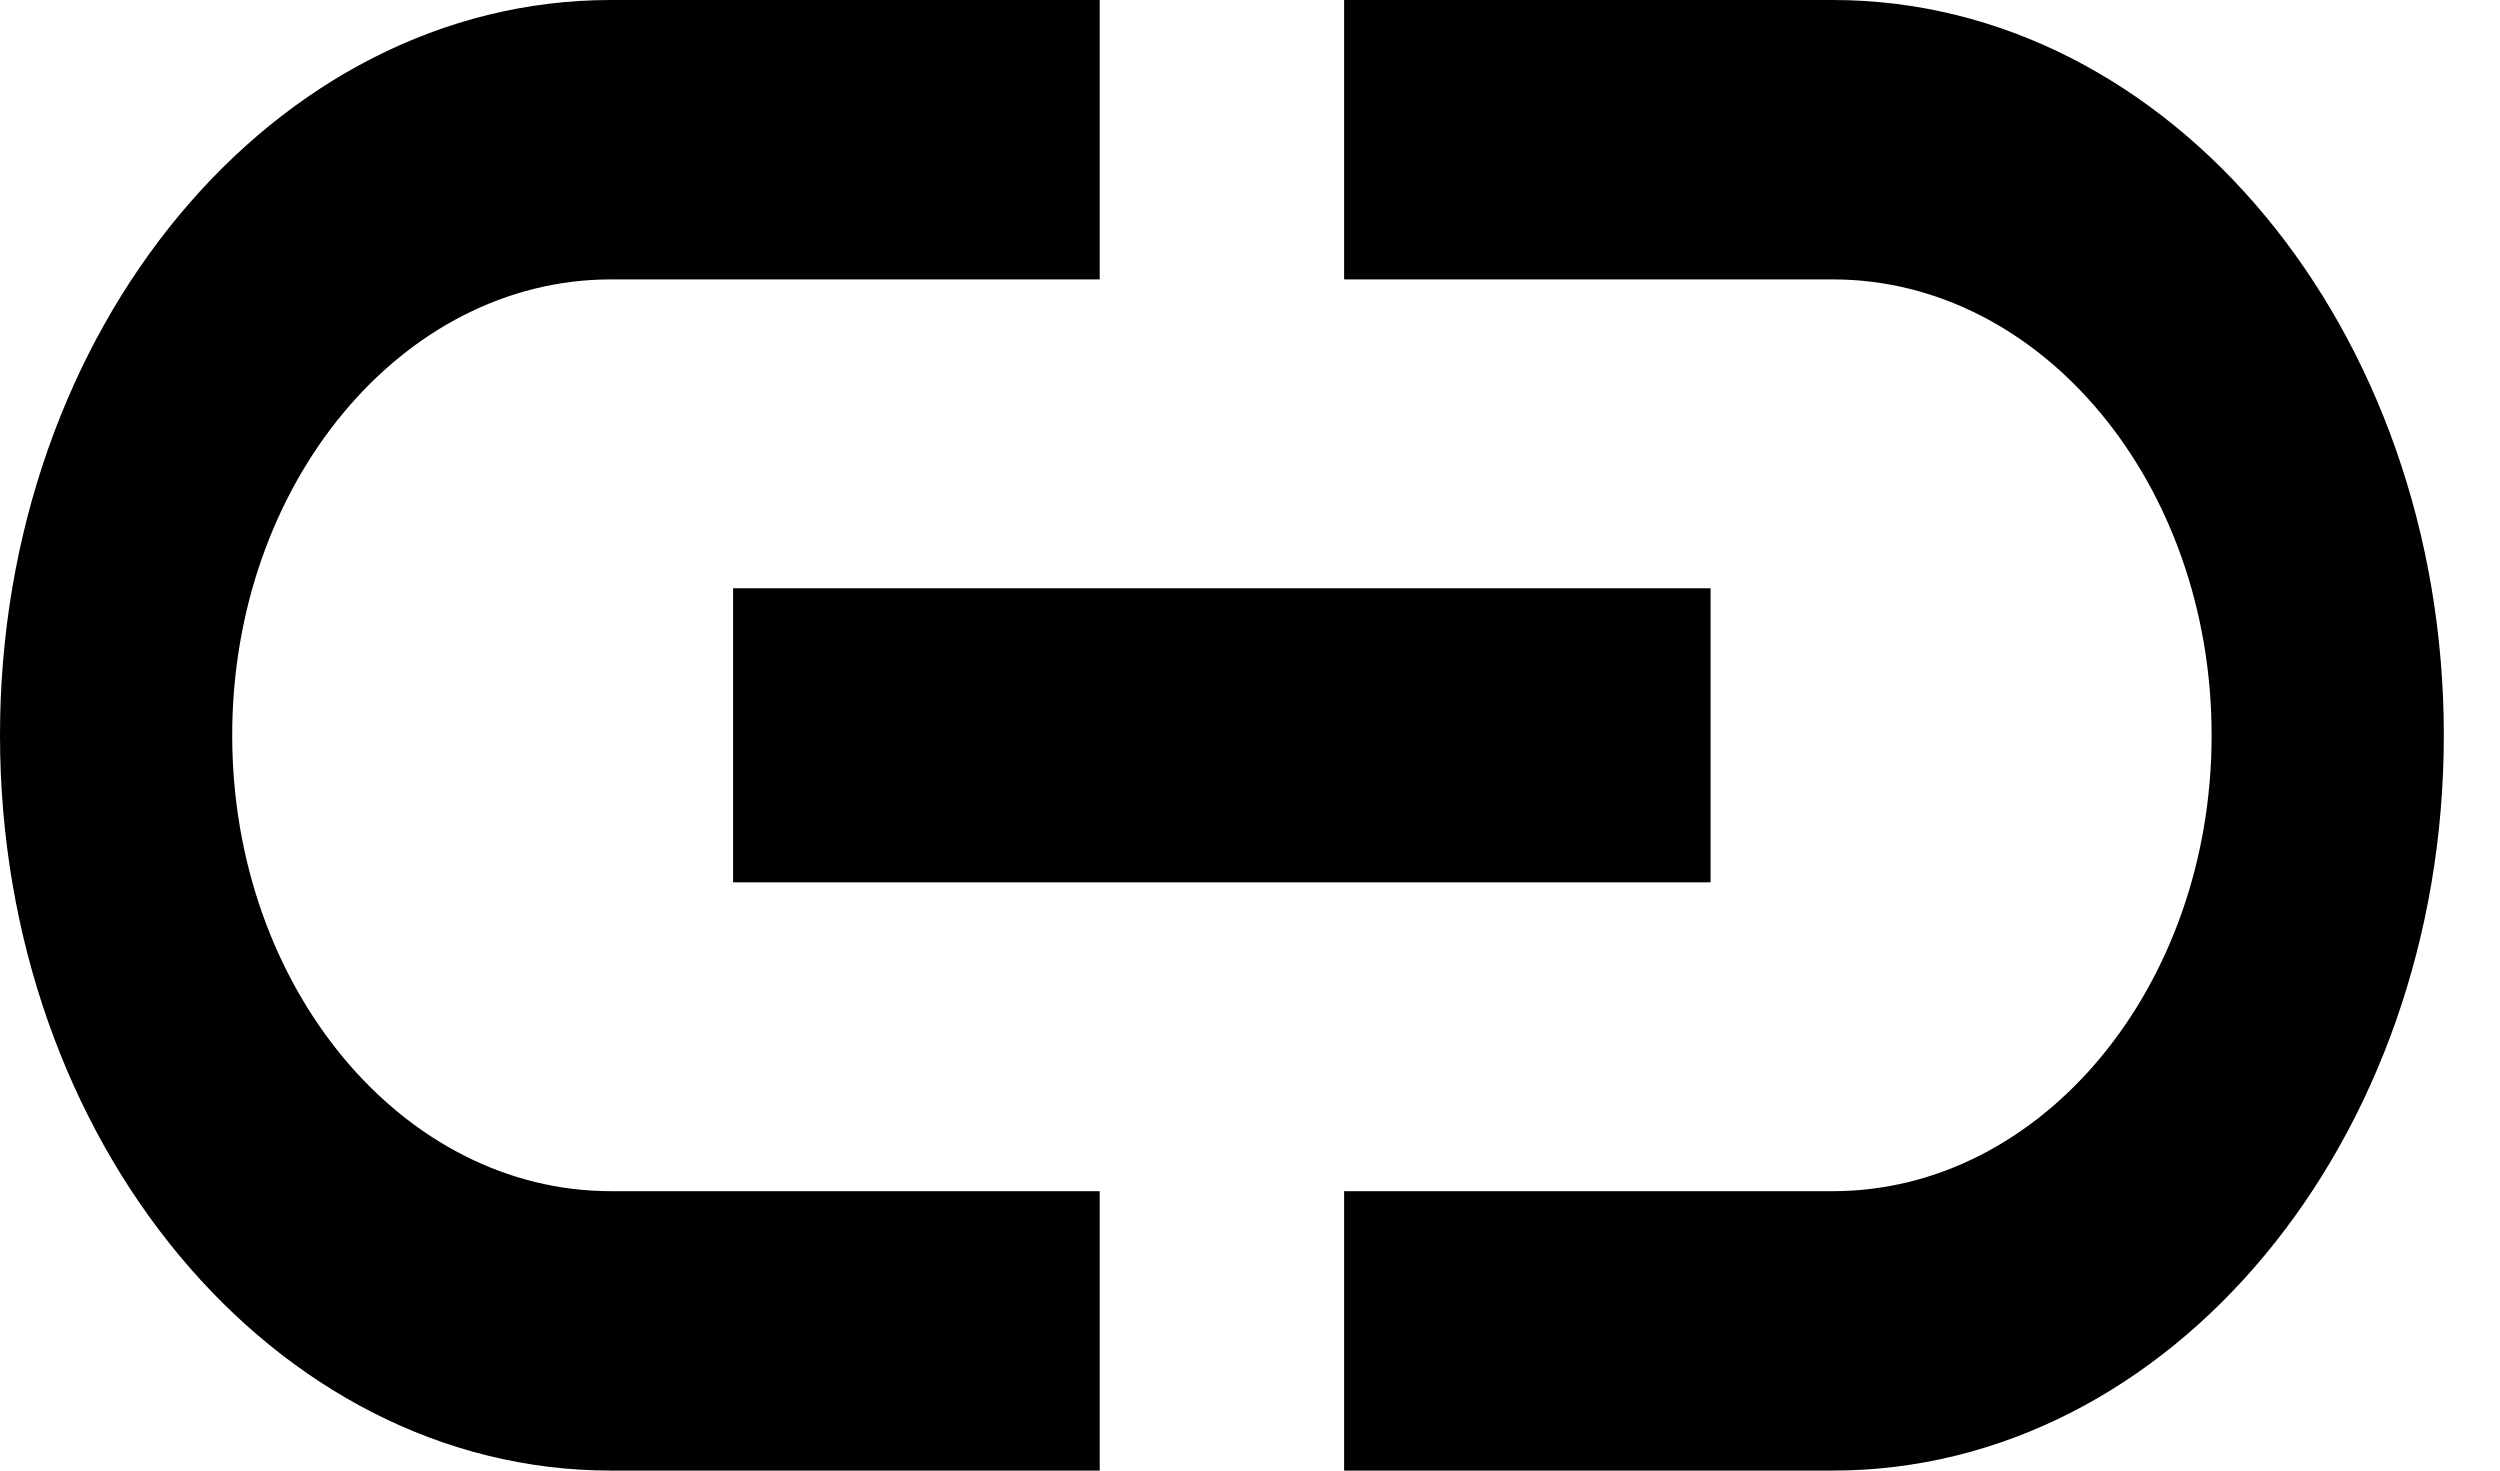 <svg width="17" height="10" viewBox="0 0 17 10" fill="none" xmlns="http://www.w3.org/2000/svg">
<path d="M1.579 5C1.579 3.29 2.734 1.9 4.154 1.9H7.478V0H4.154C1.861 0 0 2.24 0 5C0 7.76 1.861 10 4.154 10H7.478V8.1H4.154C2.734 8.1 1.579 6.71 1.579 5ZM4.985 6H11.632V4H4.985V6ZM12.463 0H9.14V1.9H12.463C13.884 1.9 15.039 3.29 15.039 5C15.039 6.71 13.884 8.1 12.463 8.1H9.14V10H12.463C14.757 10 16.618 7.76 16.618 5C16.618 2.24 14.757 0 12.463 0Z" fill="black"/>
</svg>
